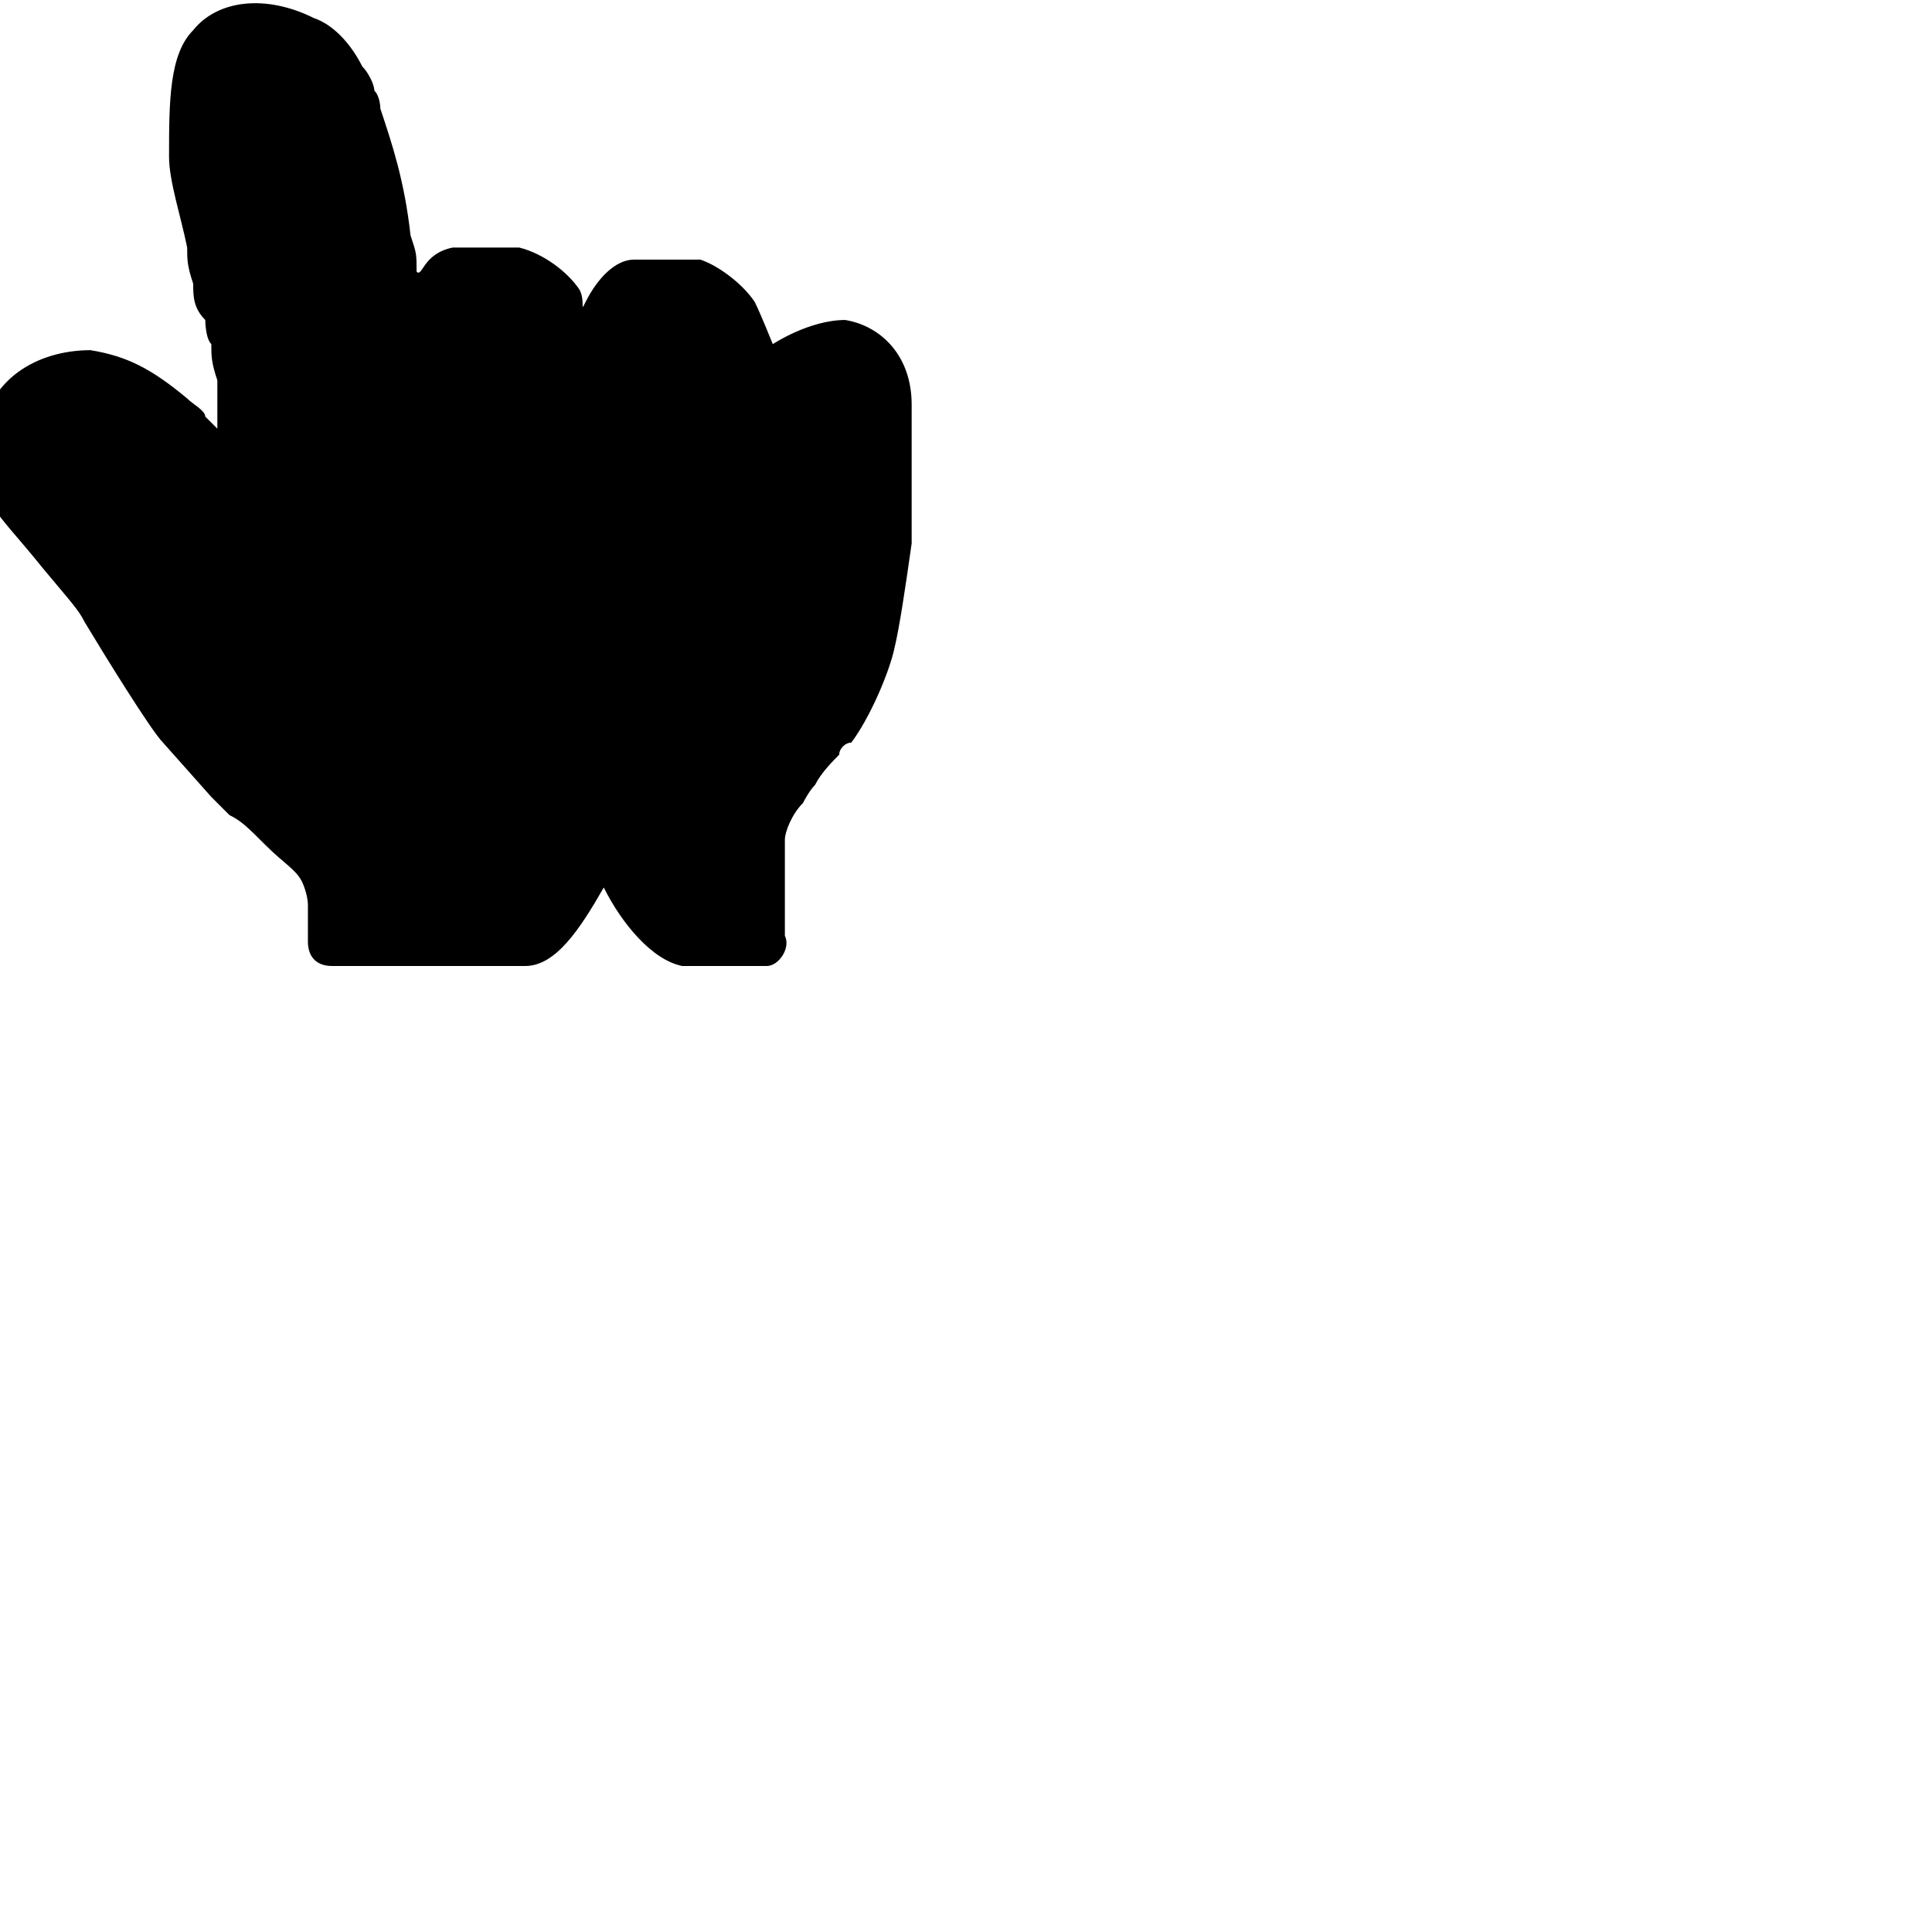 <svg id="Ebene_1" version="1.1" viewBox="0 0 32 32" xmlns="http://www.w3.org/2000/svg"><path class="st1" d="M3.8,13.5c.2.1.3.2.6.5.3.3.5.4.6.6,0,0,.1.2.1.4,0,.2,0,.3,0,.5,0,0,0,.1,0,.1,0,.2.1.4.4.4.2,0,.4,0,.8,0q.1,0,.2,0c1.2,0,1.8,0,2.2,0,.5,0,.9-.6,1.3-1.3.3.6.8,1.2,1.3,1.3.2,0,.3,0,.6,0,.2,0,.3,0,.5,0,.1,0,.2,0,.3,0,.2,0,.4-.3.3-.5,0,0,0-.1,0-.2,0-.1,0-.3,0-.4,0,0,0-.1,0-.2,0,0,0-.2,0-.3t0,0c0-.1,0-.3,0-.5,0-.1.1-.4.3-.6,0,0,.1-.2.2-.3.1-.2.3-.4.4-.5,0-.1.1-.2.2-.2.3-.4.6-1.1.7-1.5.1-.4.2-1.1.3-1.8,0-.4,0-.7,0-1.2q0,0,0-.2c0-.1,0-.2,0-.2,0-.2,0-.3,0-.7,0-.8-.5-1.3-1.1-1.4-.6,0-1.2.4-1.2.4,0,0-.2-.5-.3-.7-.2-.3-.6-.6-.9-.7-.3,0-.7,0-1.1,0-.3,0-.6.3-.8.7-.1.2,0,0-.1-.2-.2-.3-.6-.6-1-.7-.3,0-.7,0-1.1,0-.5.1-.5.5-.6.4,0-.3,0-.3-.1-.6-.1-.9-.3-1.5-.5-2.1,0,0,0-.2-.1-.3,0-.1-.1-.3-.2-.4-.2-.4-.5-.7-.8-.8C4.4-.1,3.6,0,3.2.5c-.4.4-.4,1.2-.4,2.1,0,.4.2,1,.3,1.5,0,.2,0,.3.1.6t0,0c0,.2,0,.4.2.6,0,0,0,.3.1.4t0,0c0,.2,0,.3.1.6,0,.2,0,.3,0,.5,0,.5,0,.4,0,.3,0,0-.1-.1-.2-.2,0-.1-.2-.2-.3-.3-.6-.5-1-.7-1.6-.8-.9,0-1.7.5-1.8,1.4,0,.5,0,.7.2,1.2.1.2.4.5.8,1t0,0c.5.6.6.7.7.9.3.5,1.1,1.8,1.3,2l.8.9Z"/><path class="st0" d="M1.6,9.2s0,0,0,0c-.4-.5-.6-.7-.7-.9-.2-.3-.2-.4-.1-.7,0-.4.5-.8,1-.7.3,0,.6.2,1.2.6,0,0,.1.1.2.2,0,0,0,.1.1.2,0,0,.3.4.3.4,0,0,0,.1.1.2,0,.1.1.2.2.3,0,0,.2.3.3.3.3.3.7,0,.7-.3,0,0,0-.1,0-.2-.1-.8-.2-1.1-.2-1.6,0-.2,0-.4-.1-.5,0-.3-.1-.5-.1-.6t0,0c0,0-.1-.5-.1-.4,0-.2,0-.4-.1-.6t0,0c0-.3-.1-.4-.1-.6-.1-.5-.2-1.1-.3-1.4,0-.7,0-1.3.2-1.6.2-.2.6-.3.8-.1.2,0,.3.3.5.5,0,0,.1.2.2.3,0,0,.1.3.1.3.2.5.4,1,.5,1.9,0,.2,0,.5.2.9q0,.1,0,.2c.3,1.6.3,1.5.3,1.6,0,.5.7.5.7,0,0-.2,0-.3,0-.7q0,0,0-.1c0-.4,0-.6,0-.7,0-.2.2-.4.4-.5.2,0,.5,0,.7,0,.2,0,.4.2.5.3,0,.1.2.4.2.6,0,.2,0,.5,0,.7,0,0,0,.1,0,.2t0,0s0,0,0,0t0,0,.6.2.2-.2c0-.1,0-.3,0-.5,0-.2,0-.2,0-.3,0-.3,0-.6.1-.7,0-.1.3-.3.4-.3.3,0,.6,0,.8,0,.1,0,.4.2.4.3.1.2.3.9.3,1.5t.2.3.6-.2s0,0,0-.2c0-.2,0-.3.1-.4,0,0,0-.1,0-.2.1-.2.4-.3.7-.3.3,0,.5.3.5.7,0,.4,0,.5,0,.7,0,0,0,0,0,.2q0,0,0,.2c0,.5,0,.8,0,1.2,0,.7-.1,1.3-.2,1.7,0,.3-.4,1-.6,1.3,0,0,0,0-.2.2-.1.2-.3.4-.4.6,0,0-.1.2-.2.3-.2.4-.4.7-.5.9,0,.3,0,.5,0,.7q0,0,0,.1c0,.1,0,.2,0,.3,0,0,0,.2,0,.3,0,.1,0,.3,0,.3,0,0-.1,0-.3,0-.2,0-.3,0-.4,0-.1,0-.5-.5-.7-.9-.3-.6-1-.5-1.3,0-.3.5-.7.9-.8.9-.4,0-1,0-2.1,0q-.1,0-.2,0c-.4,0-.4,0-.4,0,0-.2,0-.2,0-.4,0-.4-.2-.7-.4-.9-.1-.1-.3-.2-.6-.5-.3-.3-.4-.4-.6-.5l-.8-.9c0-.1-.9-1.4-1.2-1.9-.1-.2-.2-.3-.7-.9ZM11.1,9.2v3.5c0,.5.8.5.8,0v-3.5c0-.5-.8-.5-.8,0ZM9.1,9.2v3.5c0,.5.8.5.8,0v-3.5c0-.5-.8-.5-.8,0ZM7.9,12.6v-3.4c0-.5-.8-.5-.8,0v3.4c0,.5.8.5.8,0Z"/></svg>